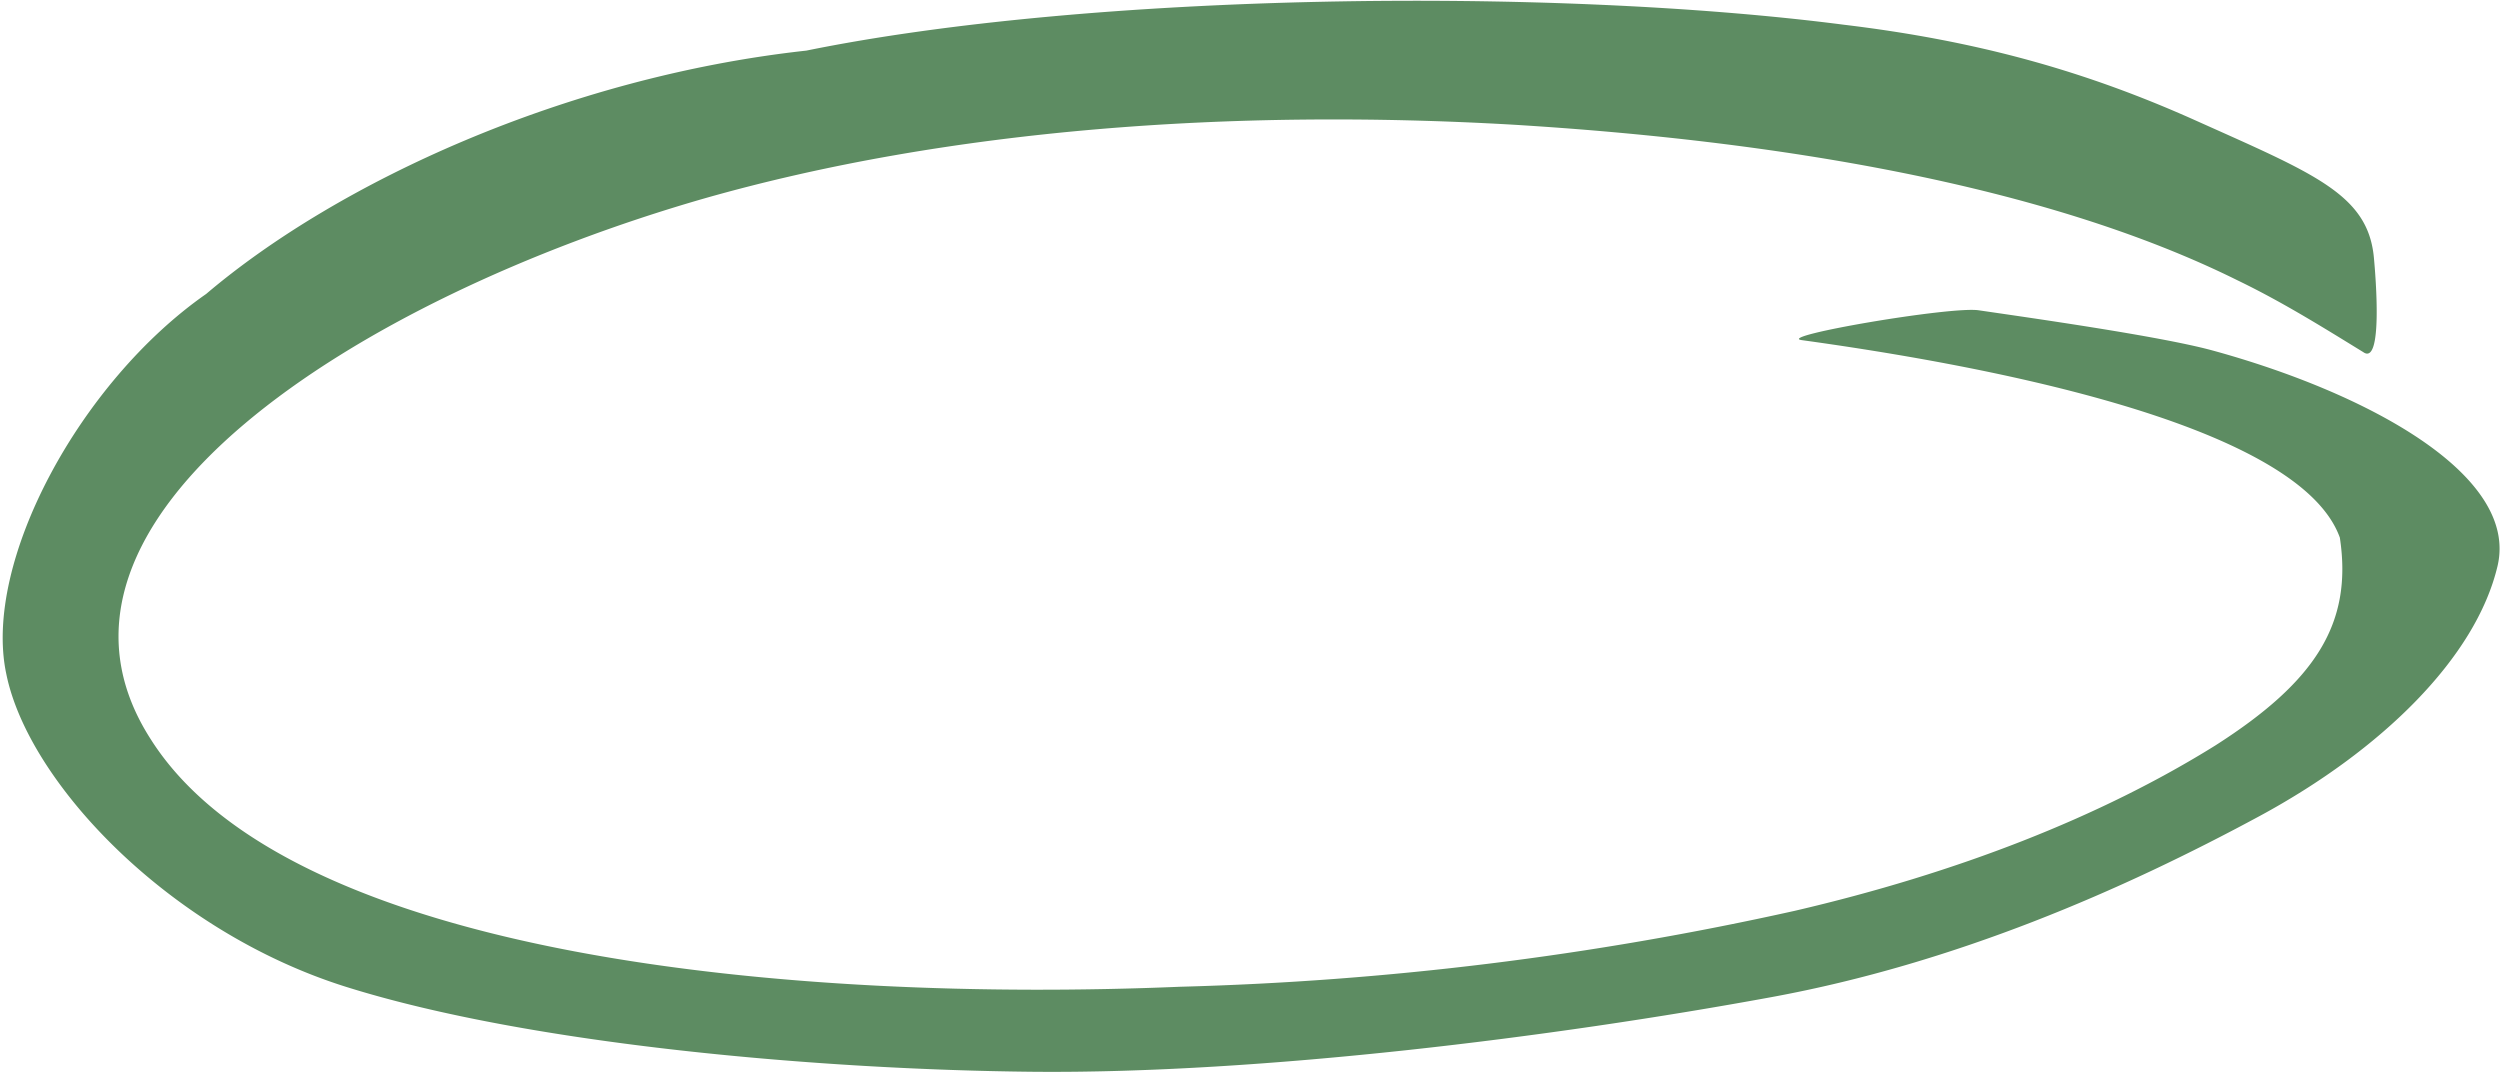 <svg version="1.2" baseProfile="tiny-ps" xmlns="http://www.w3.org/2000/svg" width="202" height="87"><style>tspan { white-space:pre } .shp0 { fill: #5d8c62 }</style><path id="path2" class="shp0" d="M191.81 20.81c-.48-5.11-4.81-6.77-14.48-11.11C168.4 5.7 159.7 3.29 149 2 125.32-1.06 88.14-.59 65.15 4.09 45.68 6.23 27.28 14.73 16.66 23.75 6.48 30.84-1.42 45.43.51 54.46c1.76 8.71 13.08 20.77 27.46 25.28 14.92 4.68 38.4 6.7 55.59 6.86 18.42.16 42.02-2.81 59.56-6.03 14.91-2.74 28.42-8.67 39.47-14.64 9.83-5.32 17.45-12.77 19.21-20.19 1.75-7.42-10.68-14.06-23.13-17.45-4.21-1.13-14.42-2.58-18.8-3.22-2.28-.33-16.41 2.09-14.3 2.41 13.2 1.82 40.09 6.5 43.49 15.96 1.05 6.94-1.97 11.62-10.04 16.78-9.3 5.8-20.88 10.32-34.03 13.38a259.85 259.85 0 01-49.65 6.13c-30.88 1.29-71.93-2.26-83.16-20C.78 42 28.85 24.1 56.92 16.03c19.82-5.64 42.8-7.25 65.26-5.96 21.23 1.29 42.98 4.83 58.59 12.57 3.69 1.78 7.02 3.87 10.18 5.81 1.58 1.13 1.02-5.94.86-7.64z"/></svg>